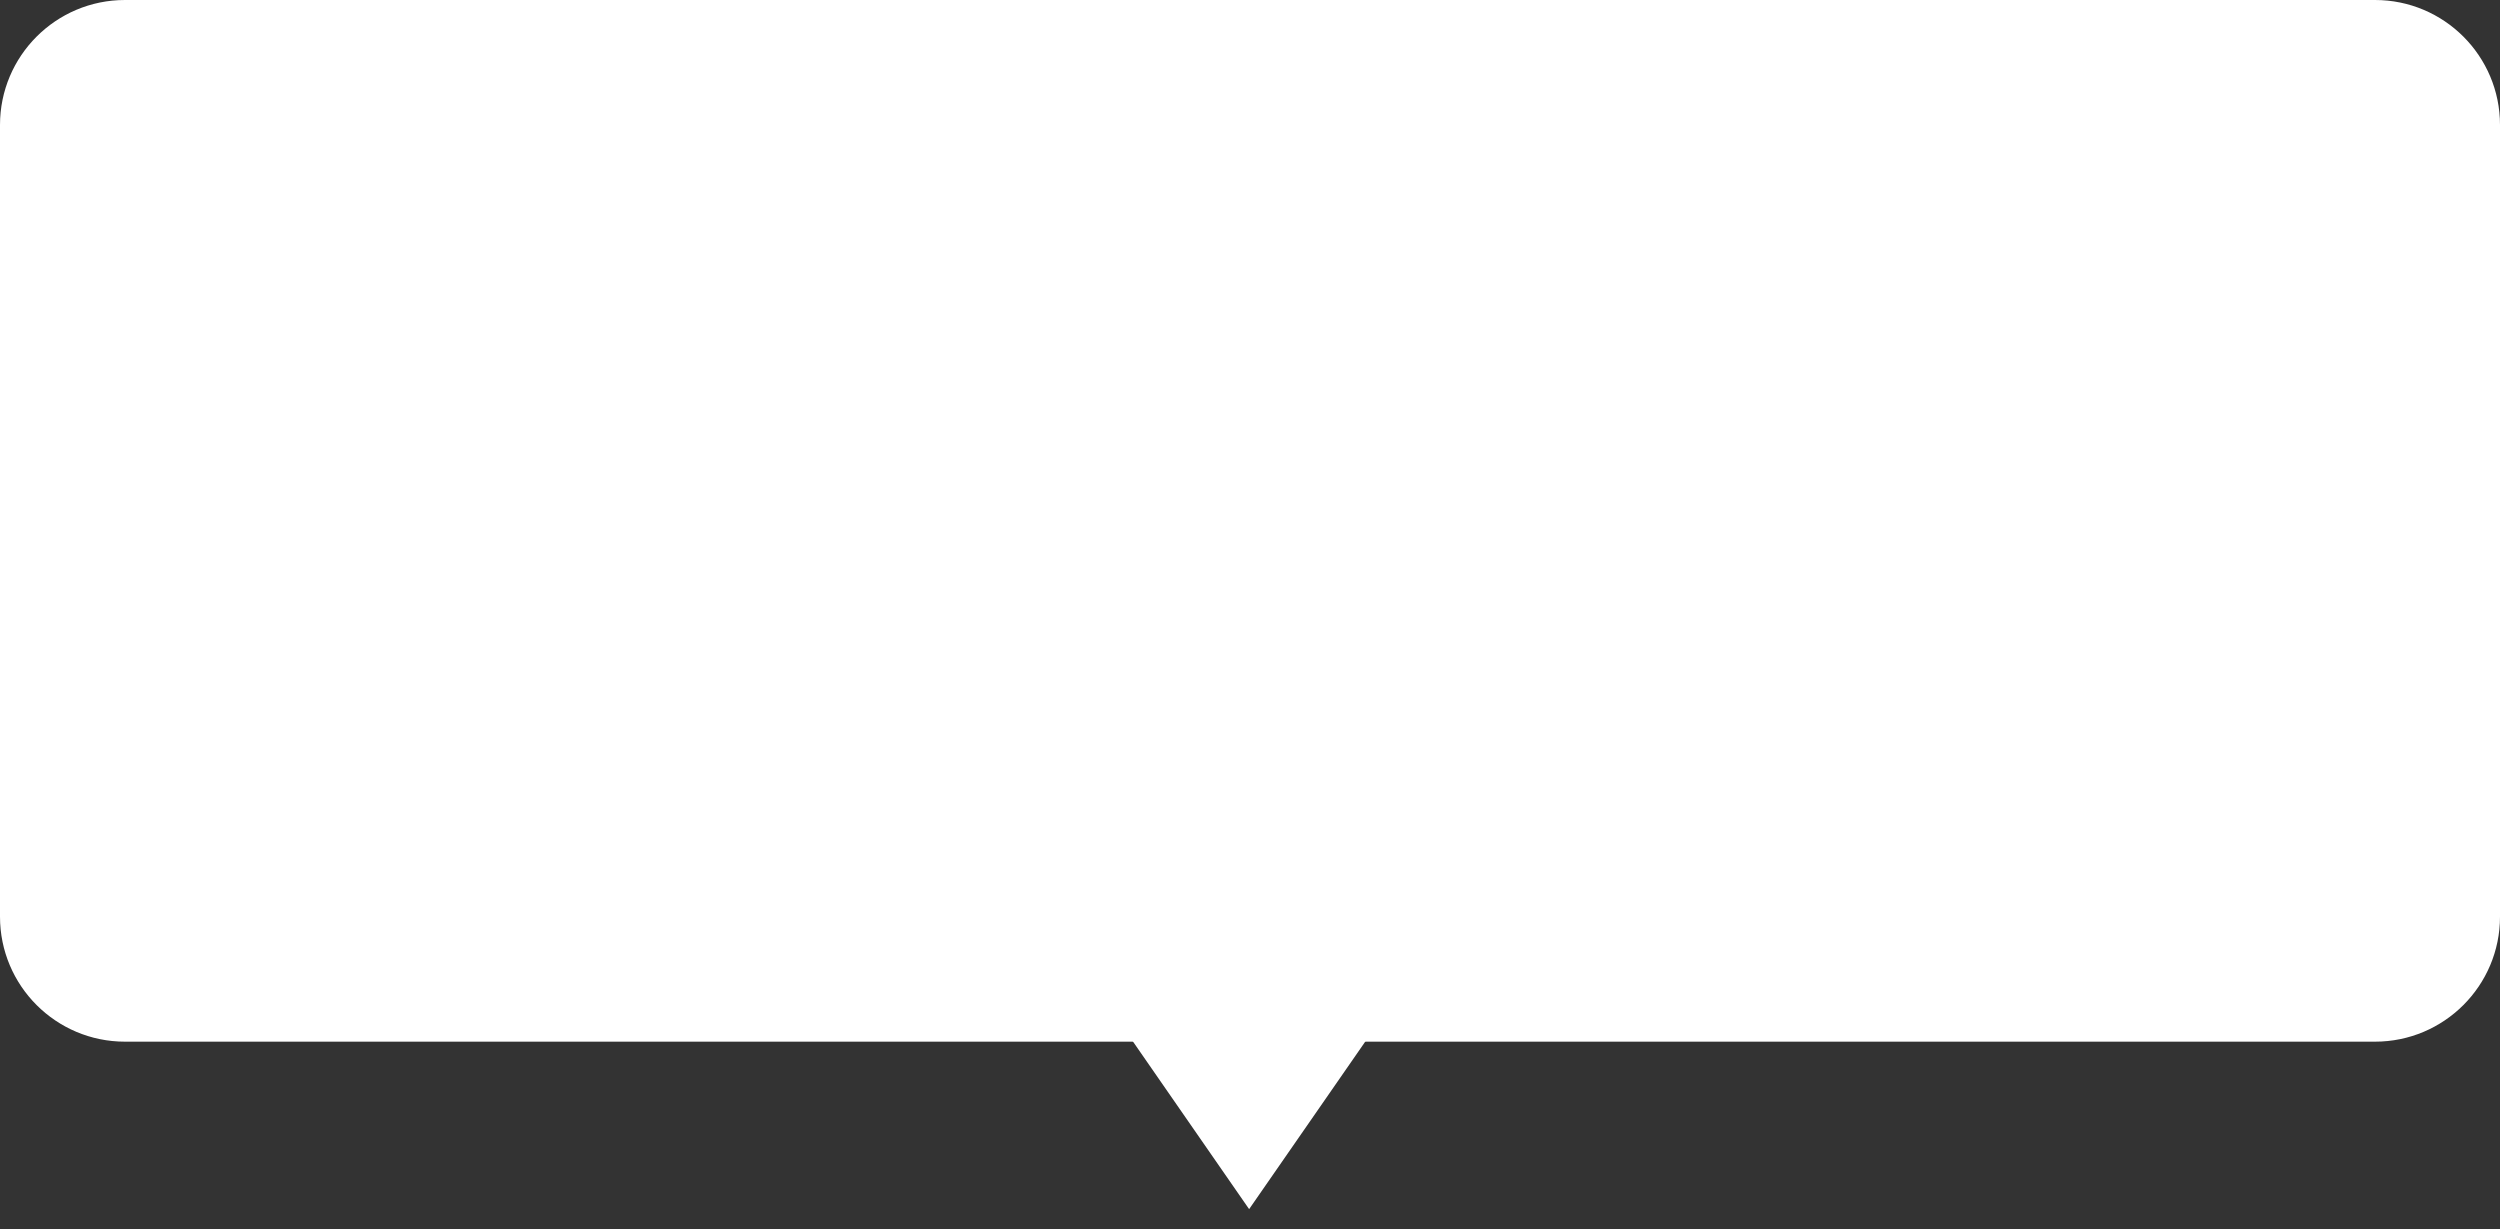 <svg width="120" height="59" viewBox="0 0 120 59" fill="none" xmlns="http://www.w3.org/2000/svg">
<rect x="0" y="0" width="120" height="59" fill="#333333" stroke="none"/>
<path d="M0 6C0 2.686 2.686 0 6 0H114C117.314 0 120 2.686 120 6V44C120 47.314 117.314 50 114 50H6C2.686 50 0 47.314 0 44V6Z" fill="white"/>
<path d="M59.958 58.039L53.86 49.241L66.057 49.241L59.958 58.039Z" fill="white"/>
</svg>
